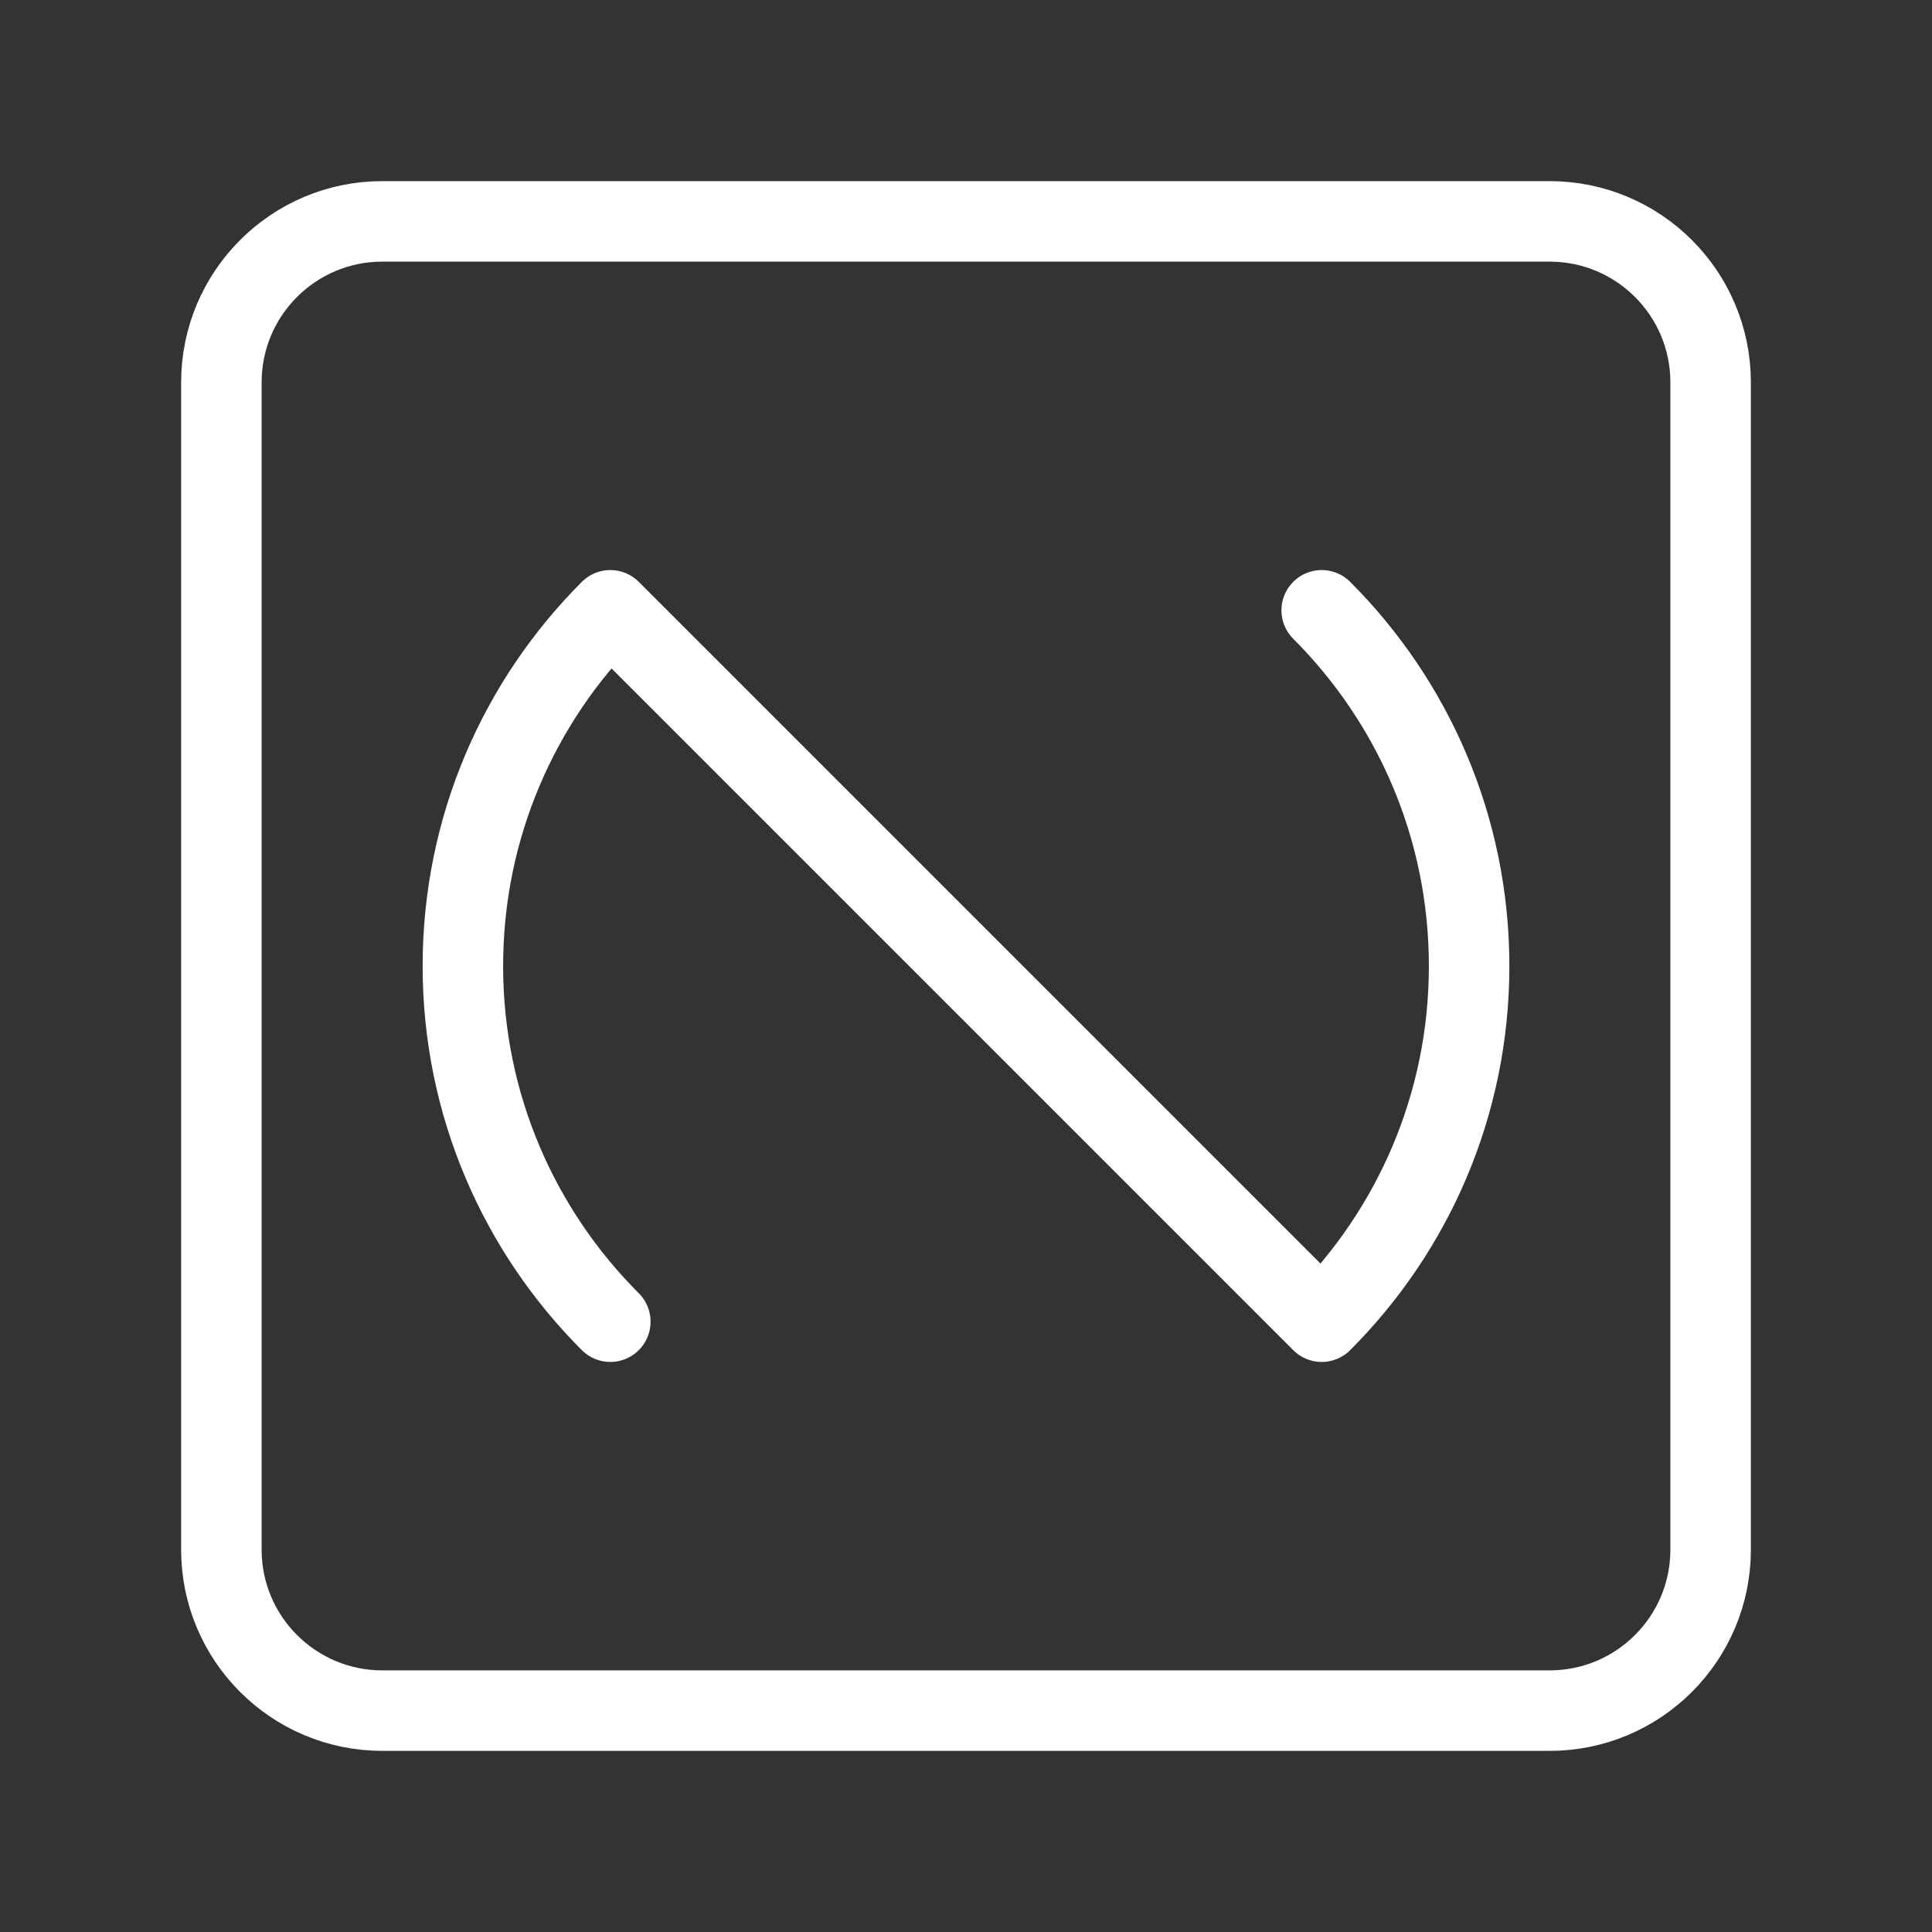 <?xml version="1.0" encoding="UTF-8"?><svg id="a" xmlns="http://www.w3.org/2000/svg" viewBox="0 0 48 48"><rect x="0" y="0" width="48" height="48" fill="#333333" stroke="none"/><defs><style>.b{stroke-width:2px;fill:none;stroke:#fff;stroke-linecap:round;stroke-linejoin:round;}</style></defs><path class="b" d="M32.837,15.163c2.262,2.262,3.663,5.384,3.663,8.837s-1.401,6.576-3.663,8.837l-.001-.001L15.164,15.164l-.001-.001c-2.262,2.262-3.663,5.384-3.663,8.837s1.401,6.576,3.663,8.837"/><path class="b" d="M38.5,5.5H9.5c-2.209,0-4,1.791-4,4v29c0,2.209,1.791,4,4,4h29c2.209,0,4-1.791,4-4V9.5c0-2.209-1.791-4-4-4Z"/></svg>